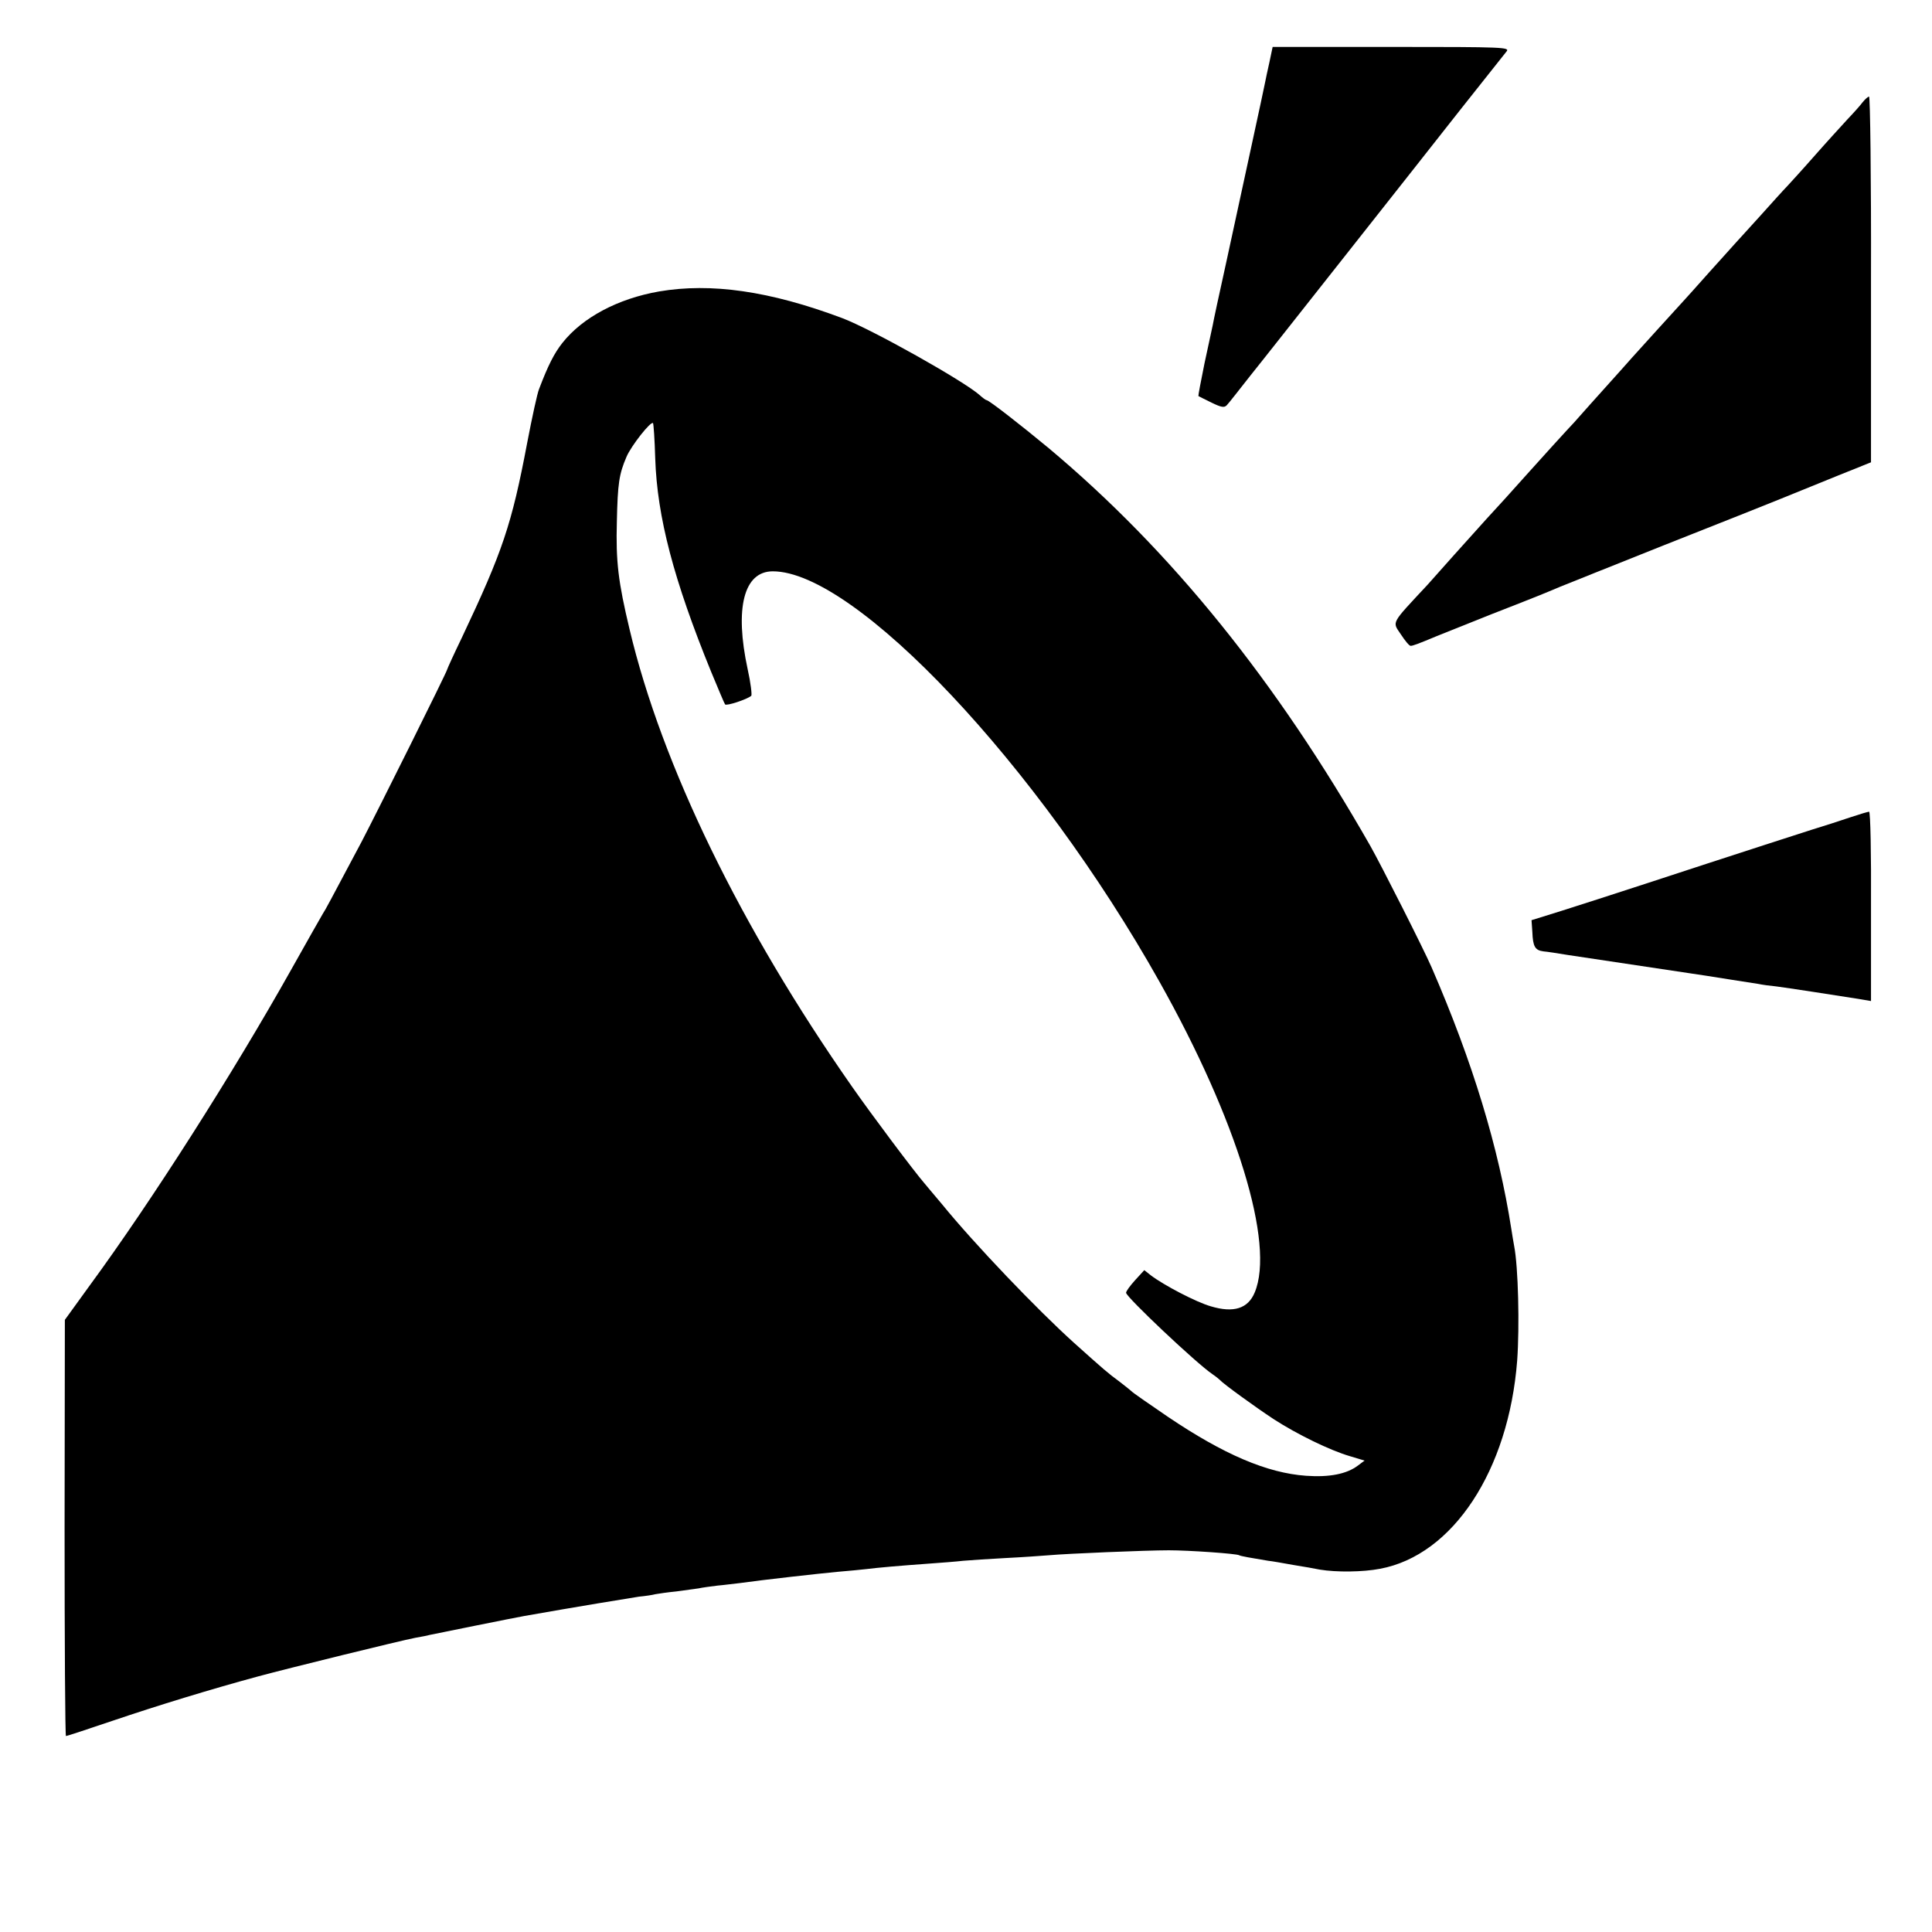 <?xml version="1.0" standalone="no"?>
<!DOCTYPE svg PUBLIC "-//W3C//DTD SVG 20010904//EN"
 "http://www.w3.org/TR/2001/REC-SVG-20010904/DTD/svg10.dtd">
<svg version="1.0" xmlns="http://www.w3.org/2000/svg"
 width="700pt" height="700pt" viewBox="0 0 700 700"
 preserveAspectRatio="xMidYMid meet">
<g transform="translate(0,700) scale(0.1,-0.1)"
fill="#000000" stroke="none">
<path d="M4599 6773 c-7 -32 -14 -63 -15 -70 -3 -18 -90 -417 -141 -653 -25
-113 -47 -215 -49 -228 -3 -13 -16 -75 -30 -139 -13 -64 -23 -117 -22 -118 2
-1 23 -12 48 -24 35 -17 46 -19 55 -9 7 7 45 56 86 108 42 52 196 248 344 435
148 187 336 426 418 530 83 105 157 198 165 208 14 16 -6 17 -416 17 l-431 0
-12 -57z"/>
<path d="M6749 6630 c-8 -11 -33 -39 -55 -62 -22 -24 -76 -83 -120 -133 -43
-49 -88 -98 -99 -110 -11 -11 -56 -61 -100 -110 -44 -48 -84 -93 -90 -99 -5
-6 -46 -51 -90 -100 -44 -50 -87 -97 -95 -106 -28 -30 -168 -185 -187 -206
-10 -12 -52 -58 -93 -104 -41 -46 -83 -92 -93 -104 -10 -12 -33 -37 -51 -56
-18 -19 -79 -87 -136 -150 -56 -63 -126 -140 -154 -170 -28 -31 -80 -89 -116
-129 -36 -40 -80 -90 -98 -110 -135 -145 -128 -132 -96 -180 15 -23 30 -41 35
-41 8 0 27 7 94 35 17 7 107 43 200 80 177 69 188 74 245 98 19 8 190 76 380
152 190 75 381 151 425 169 44 18 135 55 202 82 l122 49 0 663 c1 364 -3 662
-7 662 -4 0 -14 -9 -23 -20z"/>
<path d="M2388 5944 c-149 -26 -277 -94 -350 -186 -30 -38 -52 -81 -85 -168
-6 -14 -25 -101 -43 -195 -56 -296 -89 -393 -236 -704 -30 -62 -54 -115 -54
-117 0 -7 -250 -509 -310 -624 -117 -220 -130 -245 -140 -260 -5 -8 -57 -100
-116 -205 -210 -374 -504 -836 -730 -1144 l-89 -123 -1 -754 c0 -415 2 -754 5
-754 4 0 79 25 168 55 162 55 358 115 528 161 107 29 513 129 570 140 22 4 45
8 50 10 19 4 310 63 345 69 181 32 382 65 415 70 22 2 49 6 60 9 11 2 45 7 76
10 31 4 67 9 80 11 13 3 44 7 68 10 24 2 60 7 80 9 85 12 291 35 356 41 39 3
86 8 105 10 39 5 118 12 230 20 41 3 95 7 120 10 25 2 95 7 155 10 61 3 130 8
155 10 66 6 354 18 435 18 72 0 245 -12 255 -18 4 -3 44 -10 105 -20 11 -1 52
-8 90 -15 39 -6 82 -14 97 -17 60 -10 156 -9 218 3 264 49 466 356 497 754 9
124 4 340 -11 416 -2 12 -7 39 -10 60 -46 296 -140 606 -289 949 -27 63 -184
373 -222 440 -341 598 -722 1070 -1165 1441 -100 83 -217 174 -225 174 -3 0
-14 8 -25 18 -55 50 -393 240 -500 280 -262 98 -474 128 -662 96z m-14 -605
c7 -212 67 -441 203 -774 25 -60 47 -113 50 -117 4 -7 80 18 95 31 3 3 -2 47
-13 96 -48 222 -14 355 91 355 299 0 961 -703 1401 -1487 281 -500 419 -950
345 -1126 -24 -58 -76 -75 -159 -50 -53 15 -171 77 -217 112 l-24 19 -33 -36
c-18 -20 -33 -40 -33 -46 0 -15 254 -255 313 -295 12 -8 24 -18 27 -21 11 -13
128 -98 195 -142 85 -55 204 -113 276 -134 l53 -16 -24 -18 c-41 -31 -104 -43
-188 -37 -141 10 -298 77 -501 214 -69 47 -128 88 -131 92 -3 3 -23 19 -45 36
-40 29 -58 45 -164 140 -133 120 -360 357 -478 502 -29 34 -57 68 -63 75 -39
45 -194 252 -263 351 -404 578 -689 1164 -806 1657 -41 172 -50 245 -46 390 3
139 8 172 35 235 17 40 88 130 96 122 2 -2 6 -59 8 -128z"/>
<path d="M6705 4039 c-33 -11 -64 -21 -70 -23 -13 -3 -402 -129 -667 -216
-114 -37 -255 -83 -313 -101 l-106 -33 3 -43 c2 -53 10 -66 40 -70 13 -1 52
-7 88 -13 132 -20 406 -61 440 -66 19 -3 46 -7 60 -9 14 -2 57 -9 95 -15 39
-6 82 -13 96 -15 14 -3 43 -7 65 -9 39 -5 207 -31 296 -45 l47 -8 0 343 c1
189 -2 344 -7 343 -4 0 -34 -9 -67 -20z"/>
</g>
</svg>

